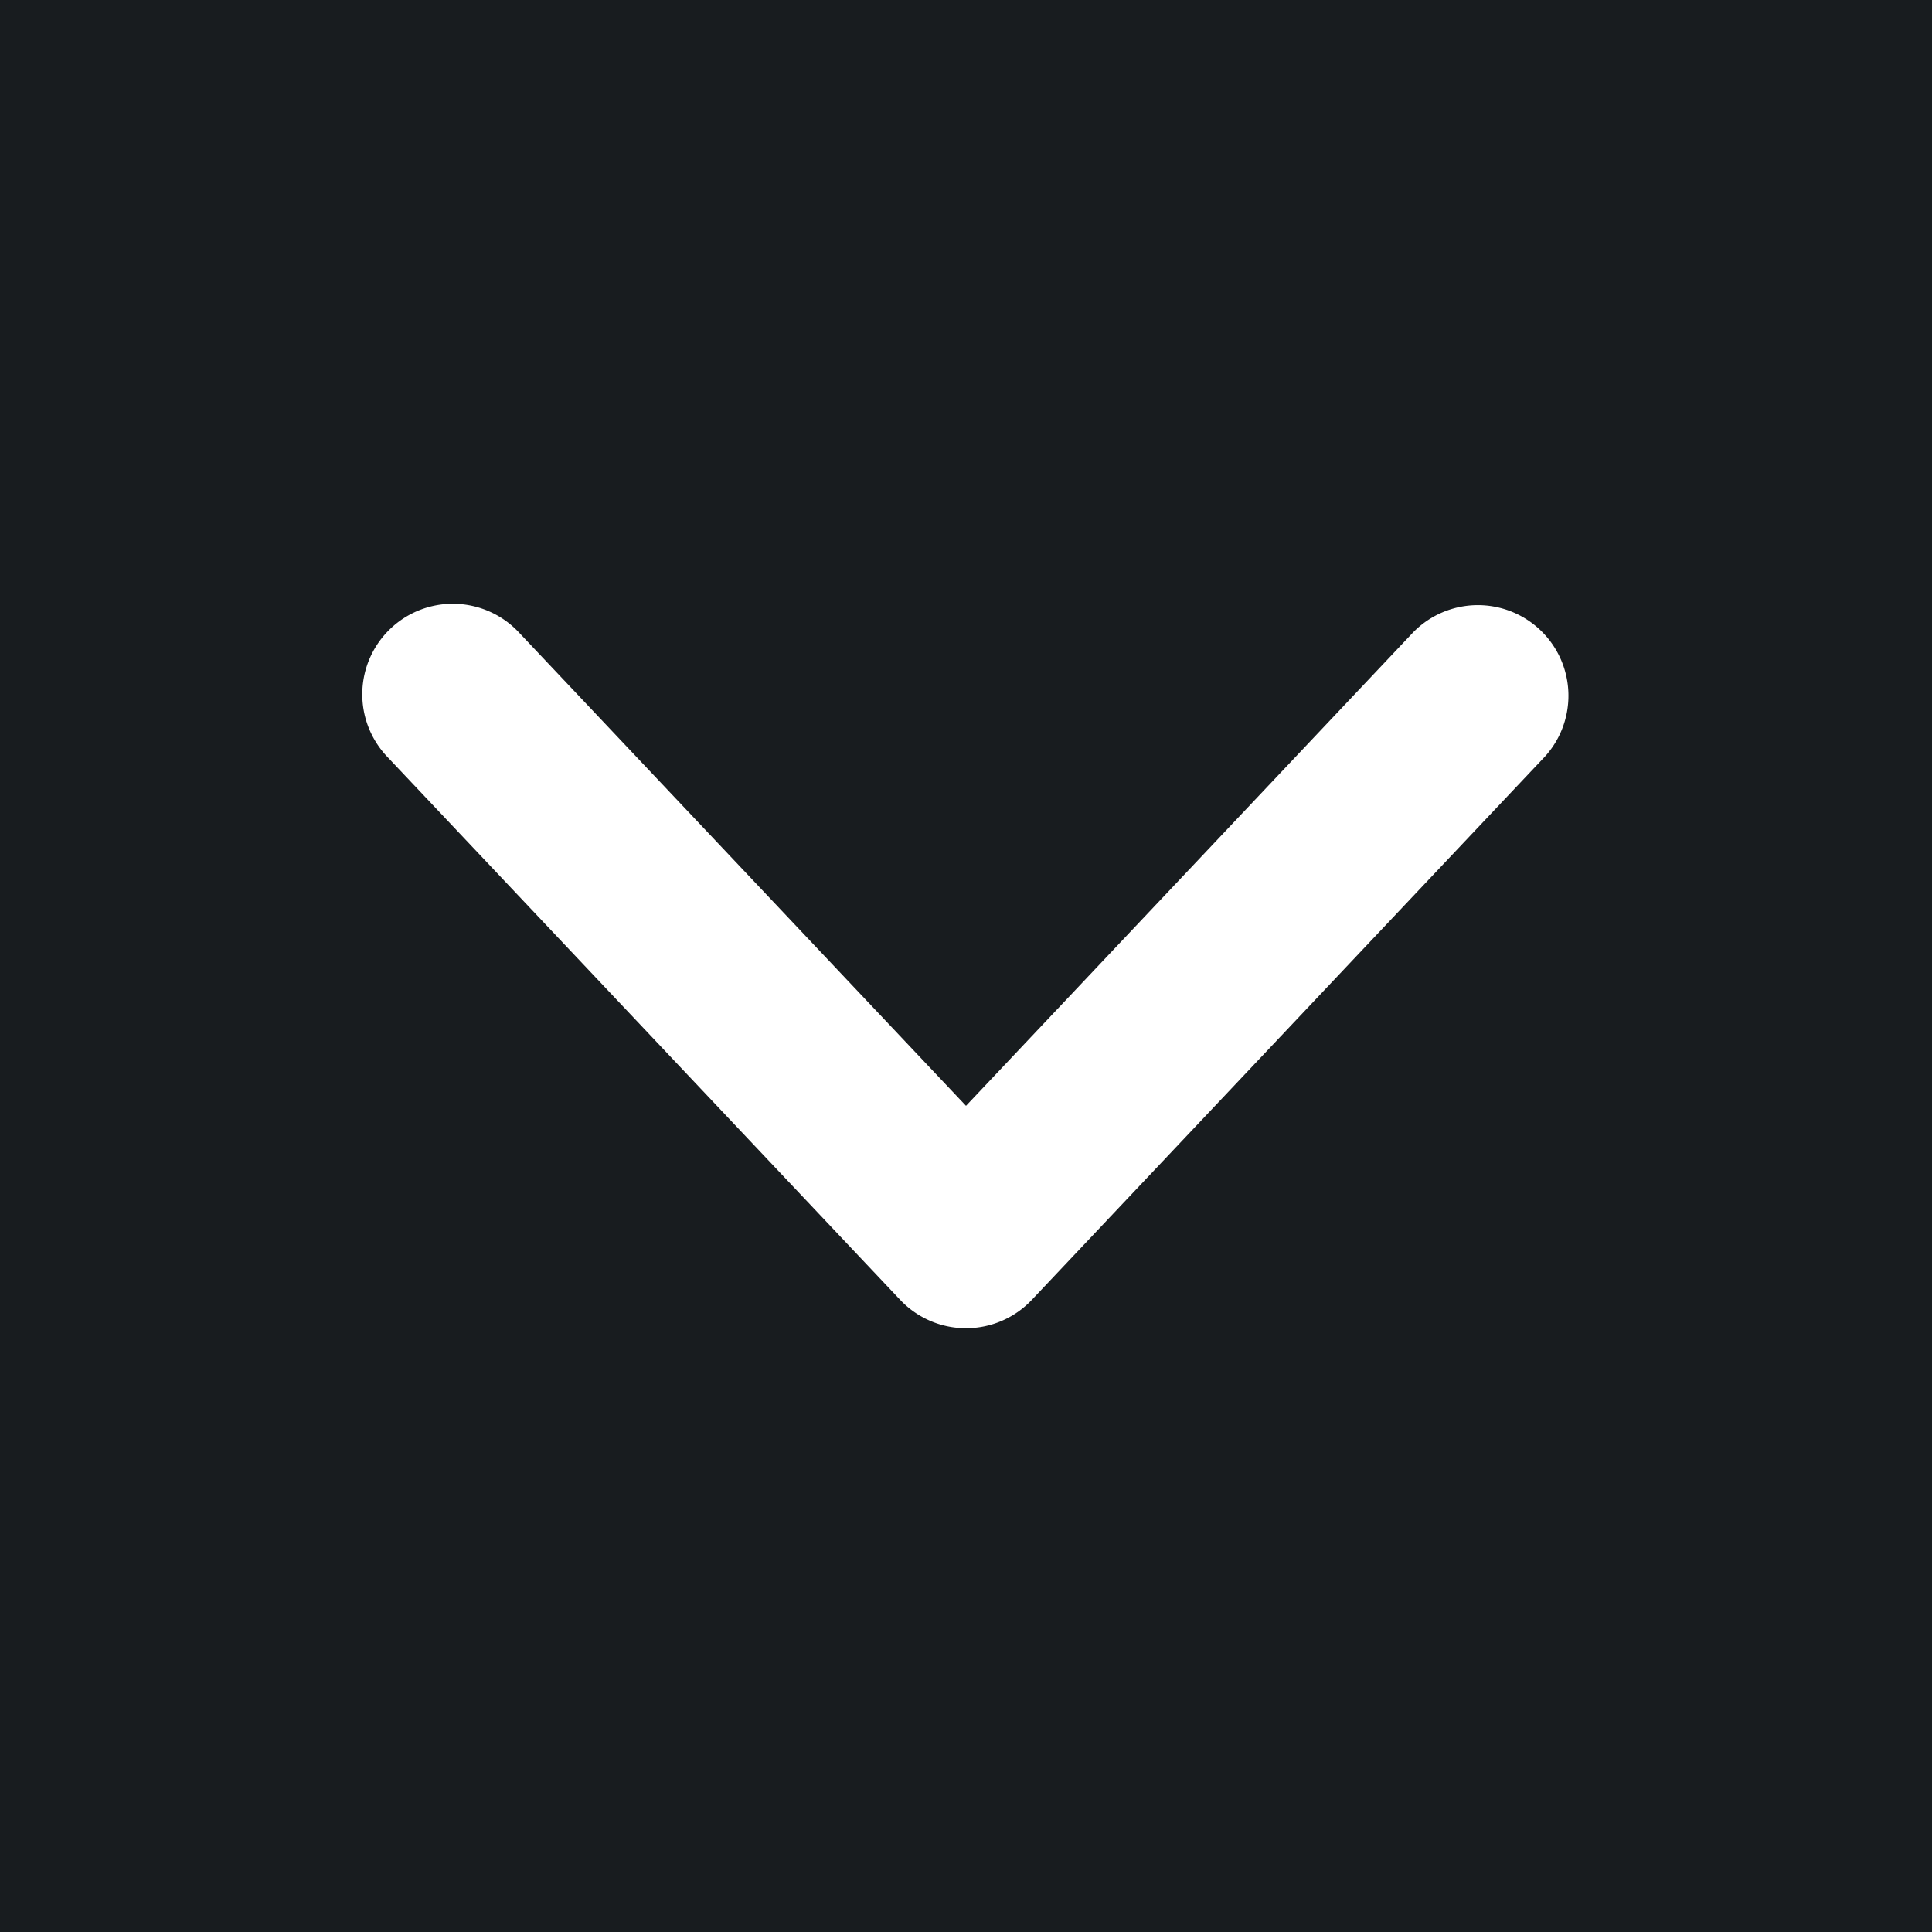 <svg xmlns="http://www.w3.org/2000/svg" width="32" height="32" fill="none" viewBox="0 0 16 16"><path fill="#181c1f" d="M0 0h16v16H0z"/><path fill="#fff" fill-rule="evenodd" d="M3.235 5.205a.75.75 0 0 1 1.06.03L8 9.158l3.705-3.923a.75.75 0 0 1 1.09 1.03l-4.25 4.5a.75.75 0 0 1-1.09 0l-4.25-4.5a.75.75 0 0 1 .03-1.06" clip-rule="evenodd"/></svg>